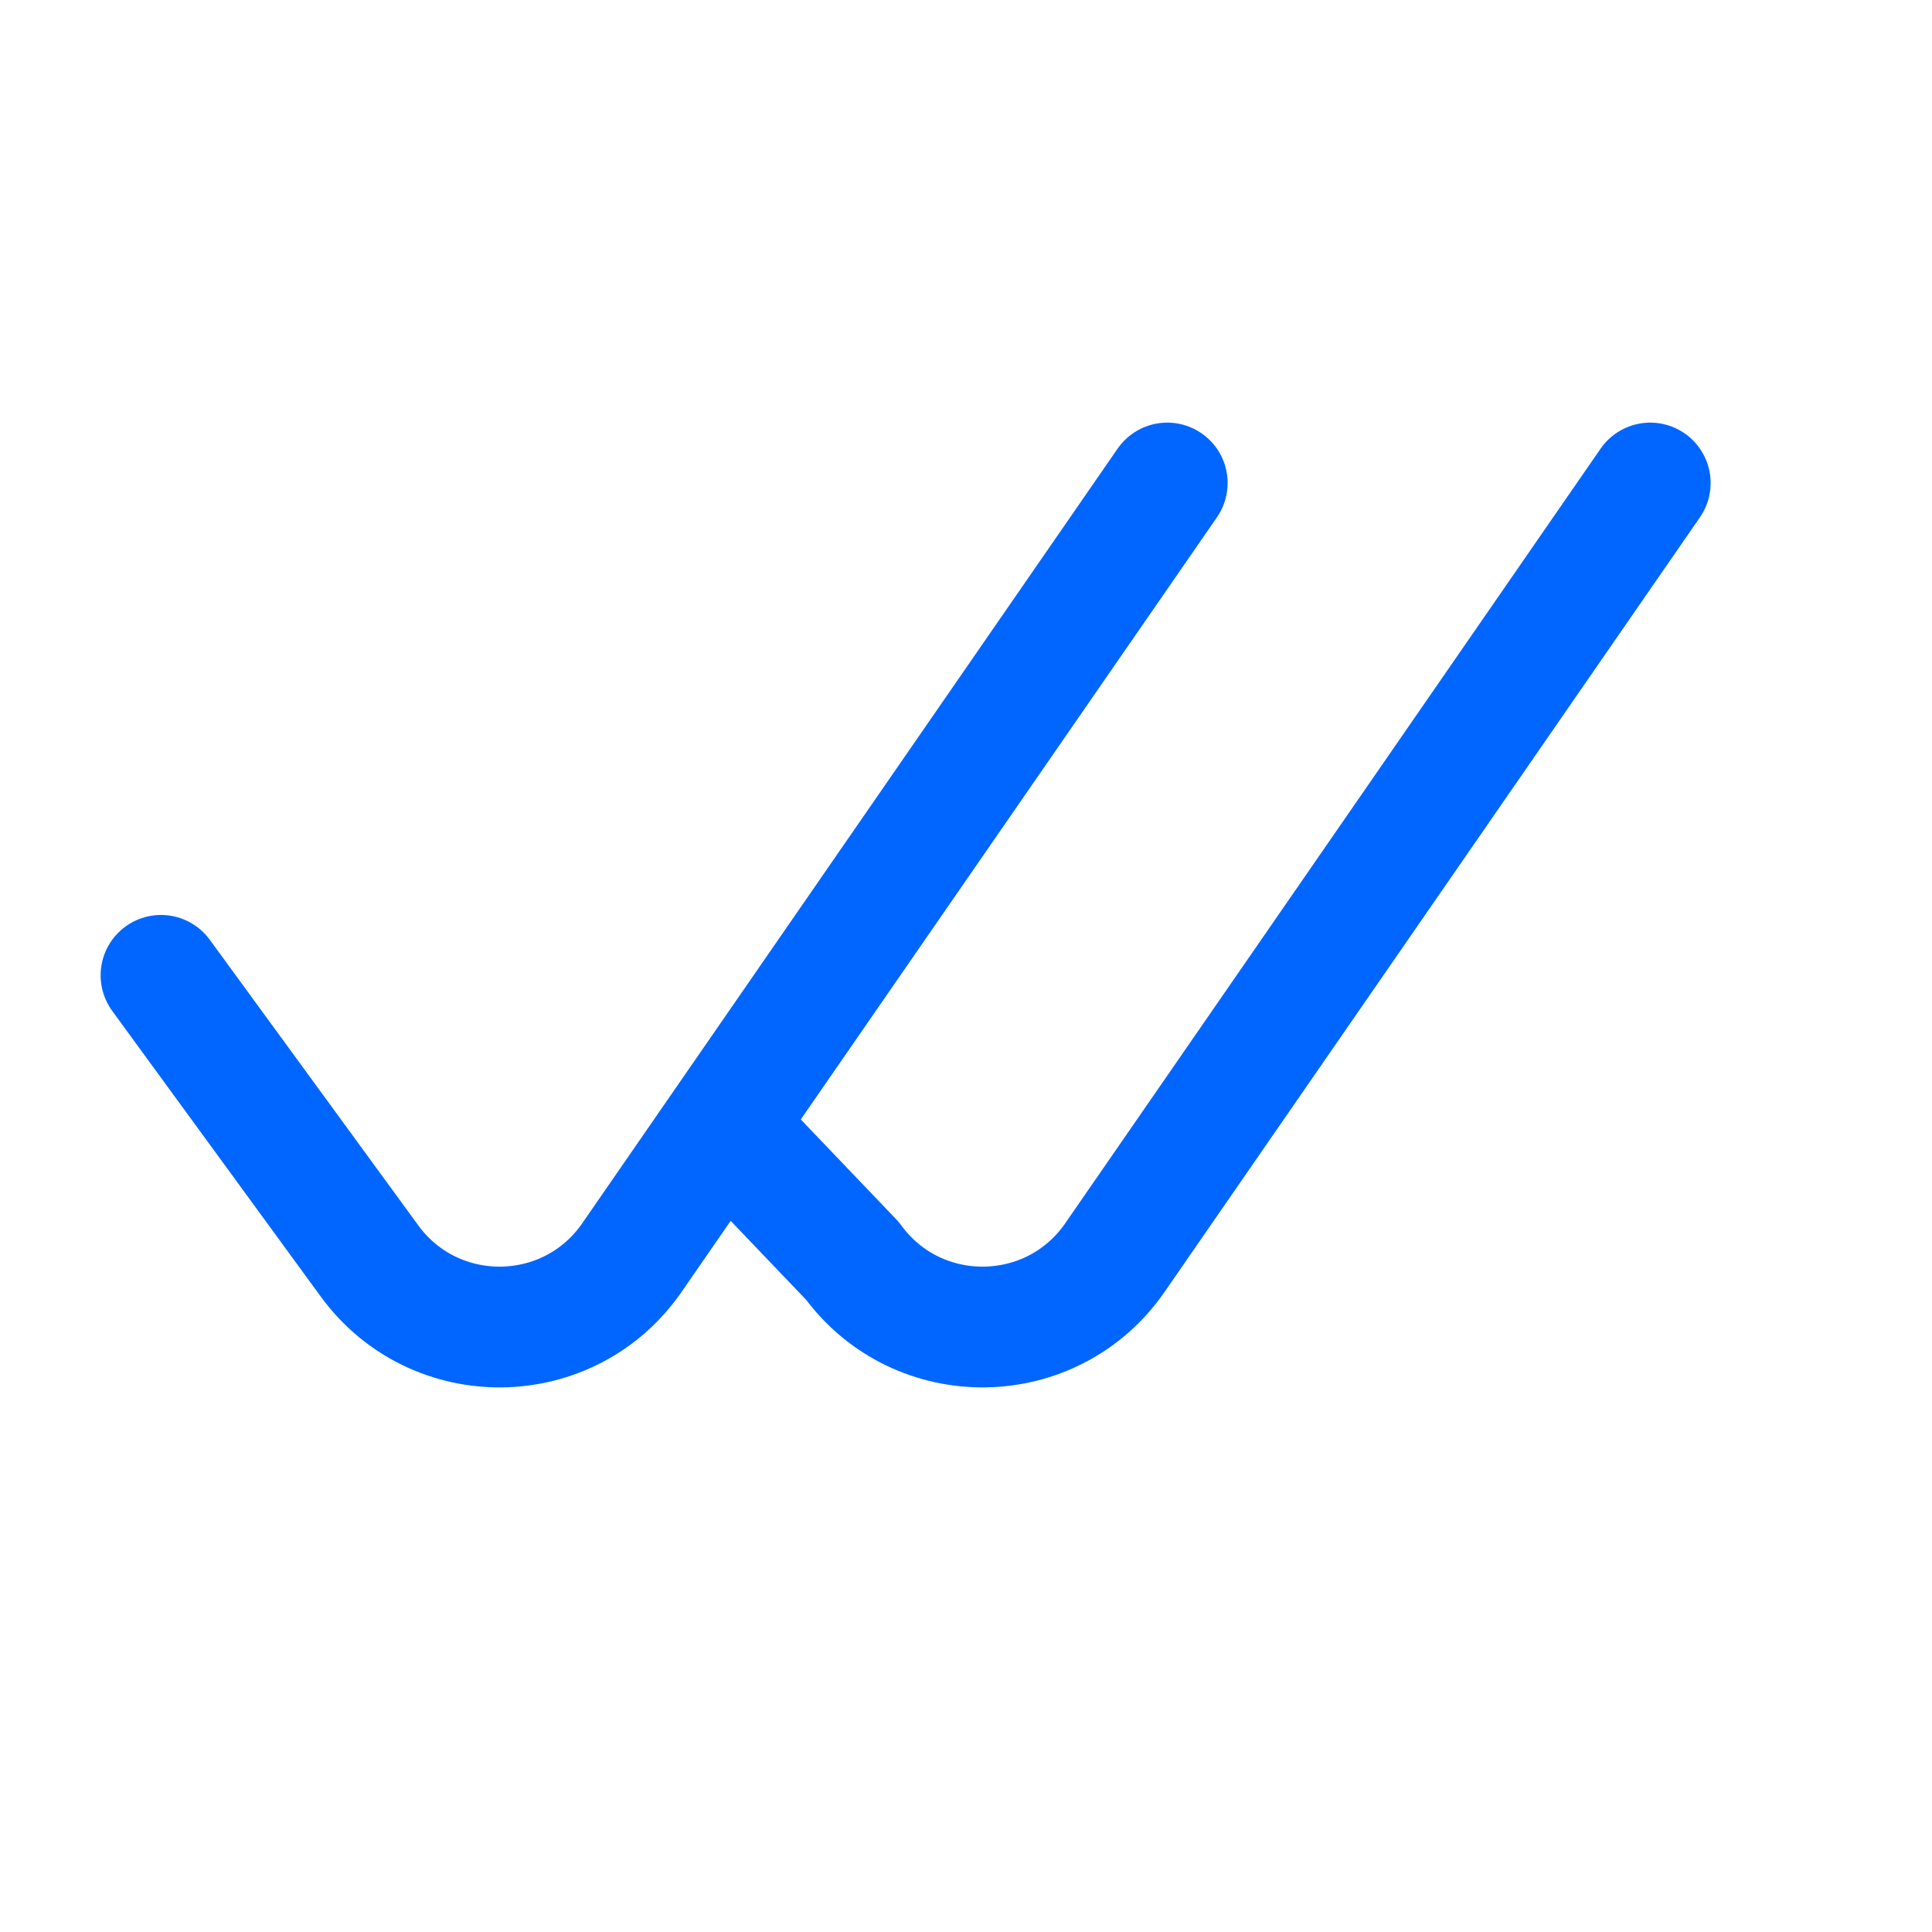 <svg width="12" height="12" viewBox="0 0 12 12" fill="none" xmlns="http://www.w3.org/2000/svg">
<path d="M1 6.058L2.295 7.832C2.701 8.388 3.534 8.377 3.925 7.811L7.25 3" stroke="#0066FF" stroke-width="0.75" stroke-linecap="round" stroke-linejoin="round"/>
<path d="M4.5 7L5.295 7.832C5.701 8.388 6.534 8.377 6.925 7.811L10.25 3" stroke="#0066FF" stroke-width="0.75" stroke-linecap="round" stroke-linejoin="round"/>
</svg>
